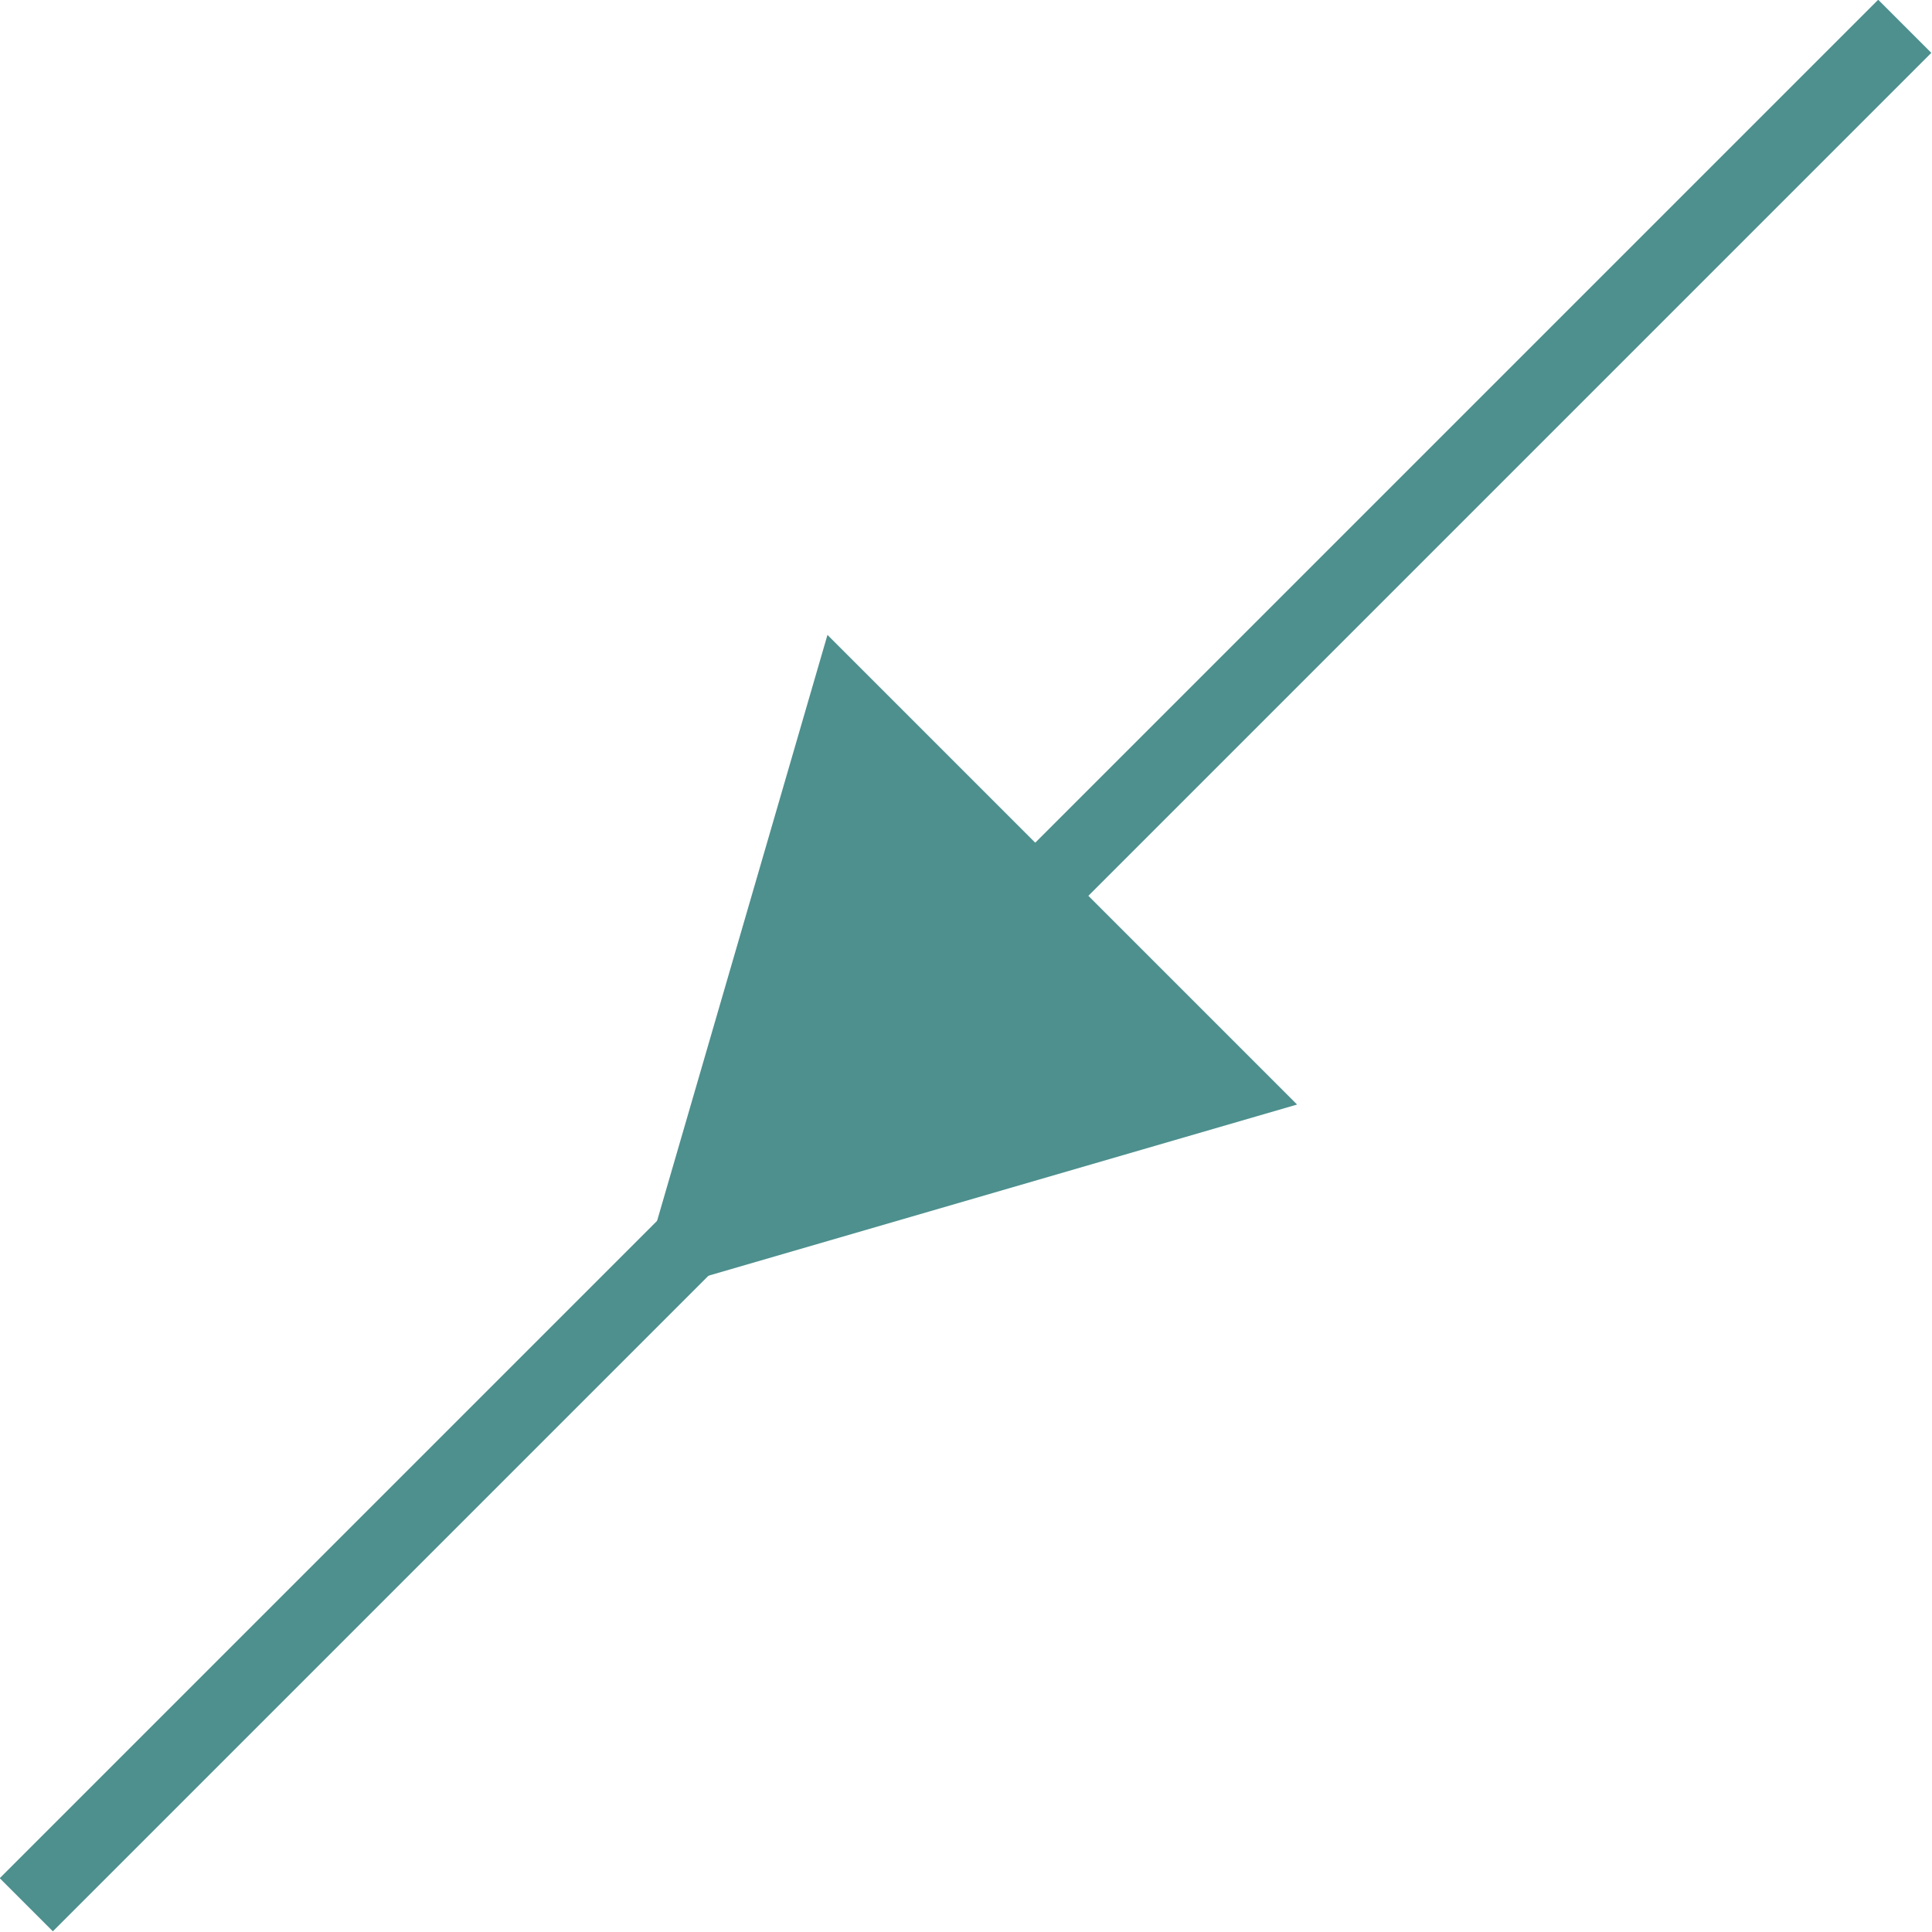 <?xml version="1.0" encoding="utf-8"?>
<!-- Generator: Adobe Illustrator 23.0.0, SVG Export Plug-In . SVG Version: 6.00 Build 0)  -->
<svg version="1.1" id="Layer_1" xmlns="http://www.w3.org/2000/svg" xmlns:xlink="http://www.w3.org/1999/xlink" x="0px" y="0px"
	 viewBox="0 0 205.7 205.7" style="enable-background:new 0 0 205.7 205.7;" xml:space="preserve">
<style type="text/css">
	.st0{fill:none;stroke:#4D908E;stroke-width:8;stroke-miterlimit:10;}
	.st1{fill:#4D908E;}
</style>
<title>Asset 4</title>
<g>
	<g id="Layer_1-2">
		<line class="st0" x1="2.8" y1="202.8" x2="202.8" y2="2.8"/>
		<polygon class="st1" points="67.6,138.1 88.1,67.6 138.1,117.6 		"/>
	</g>
</g>
</svg>
